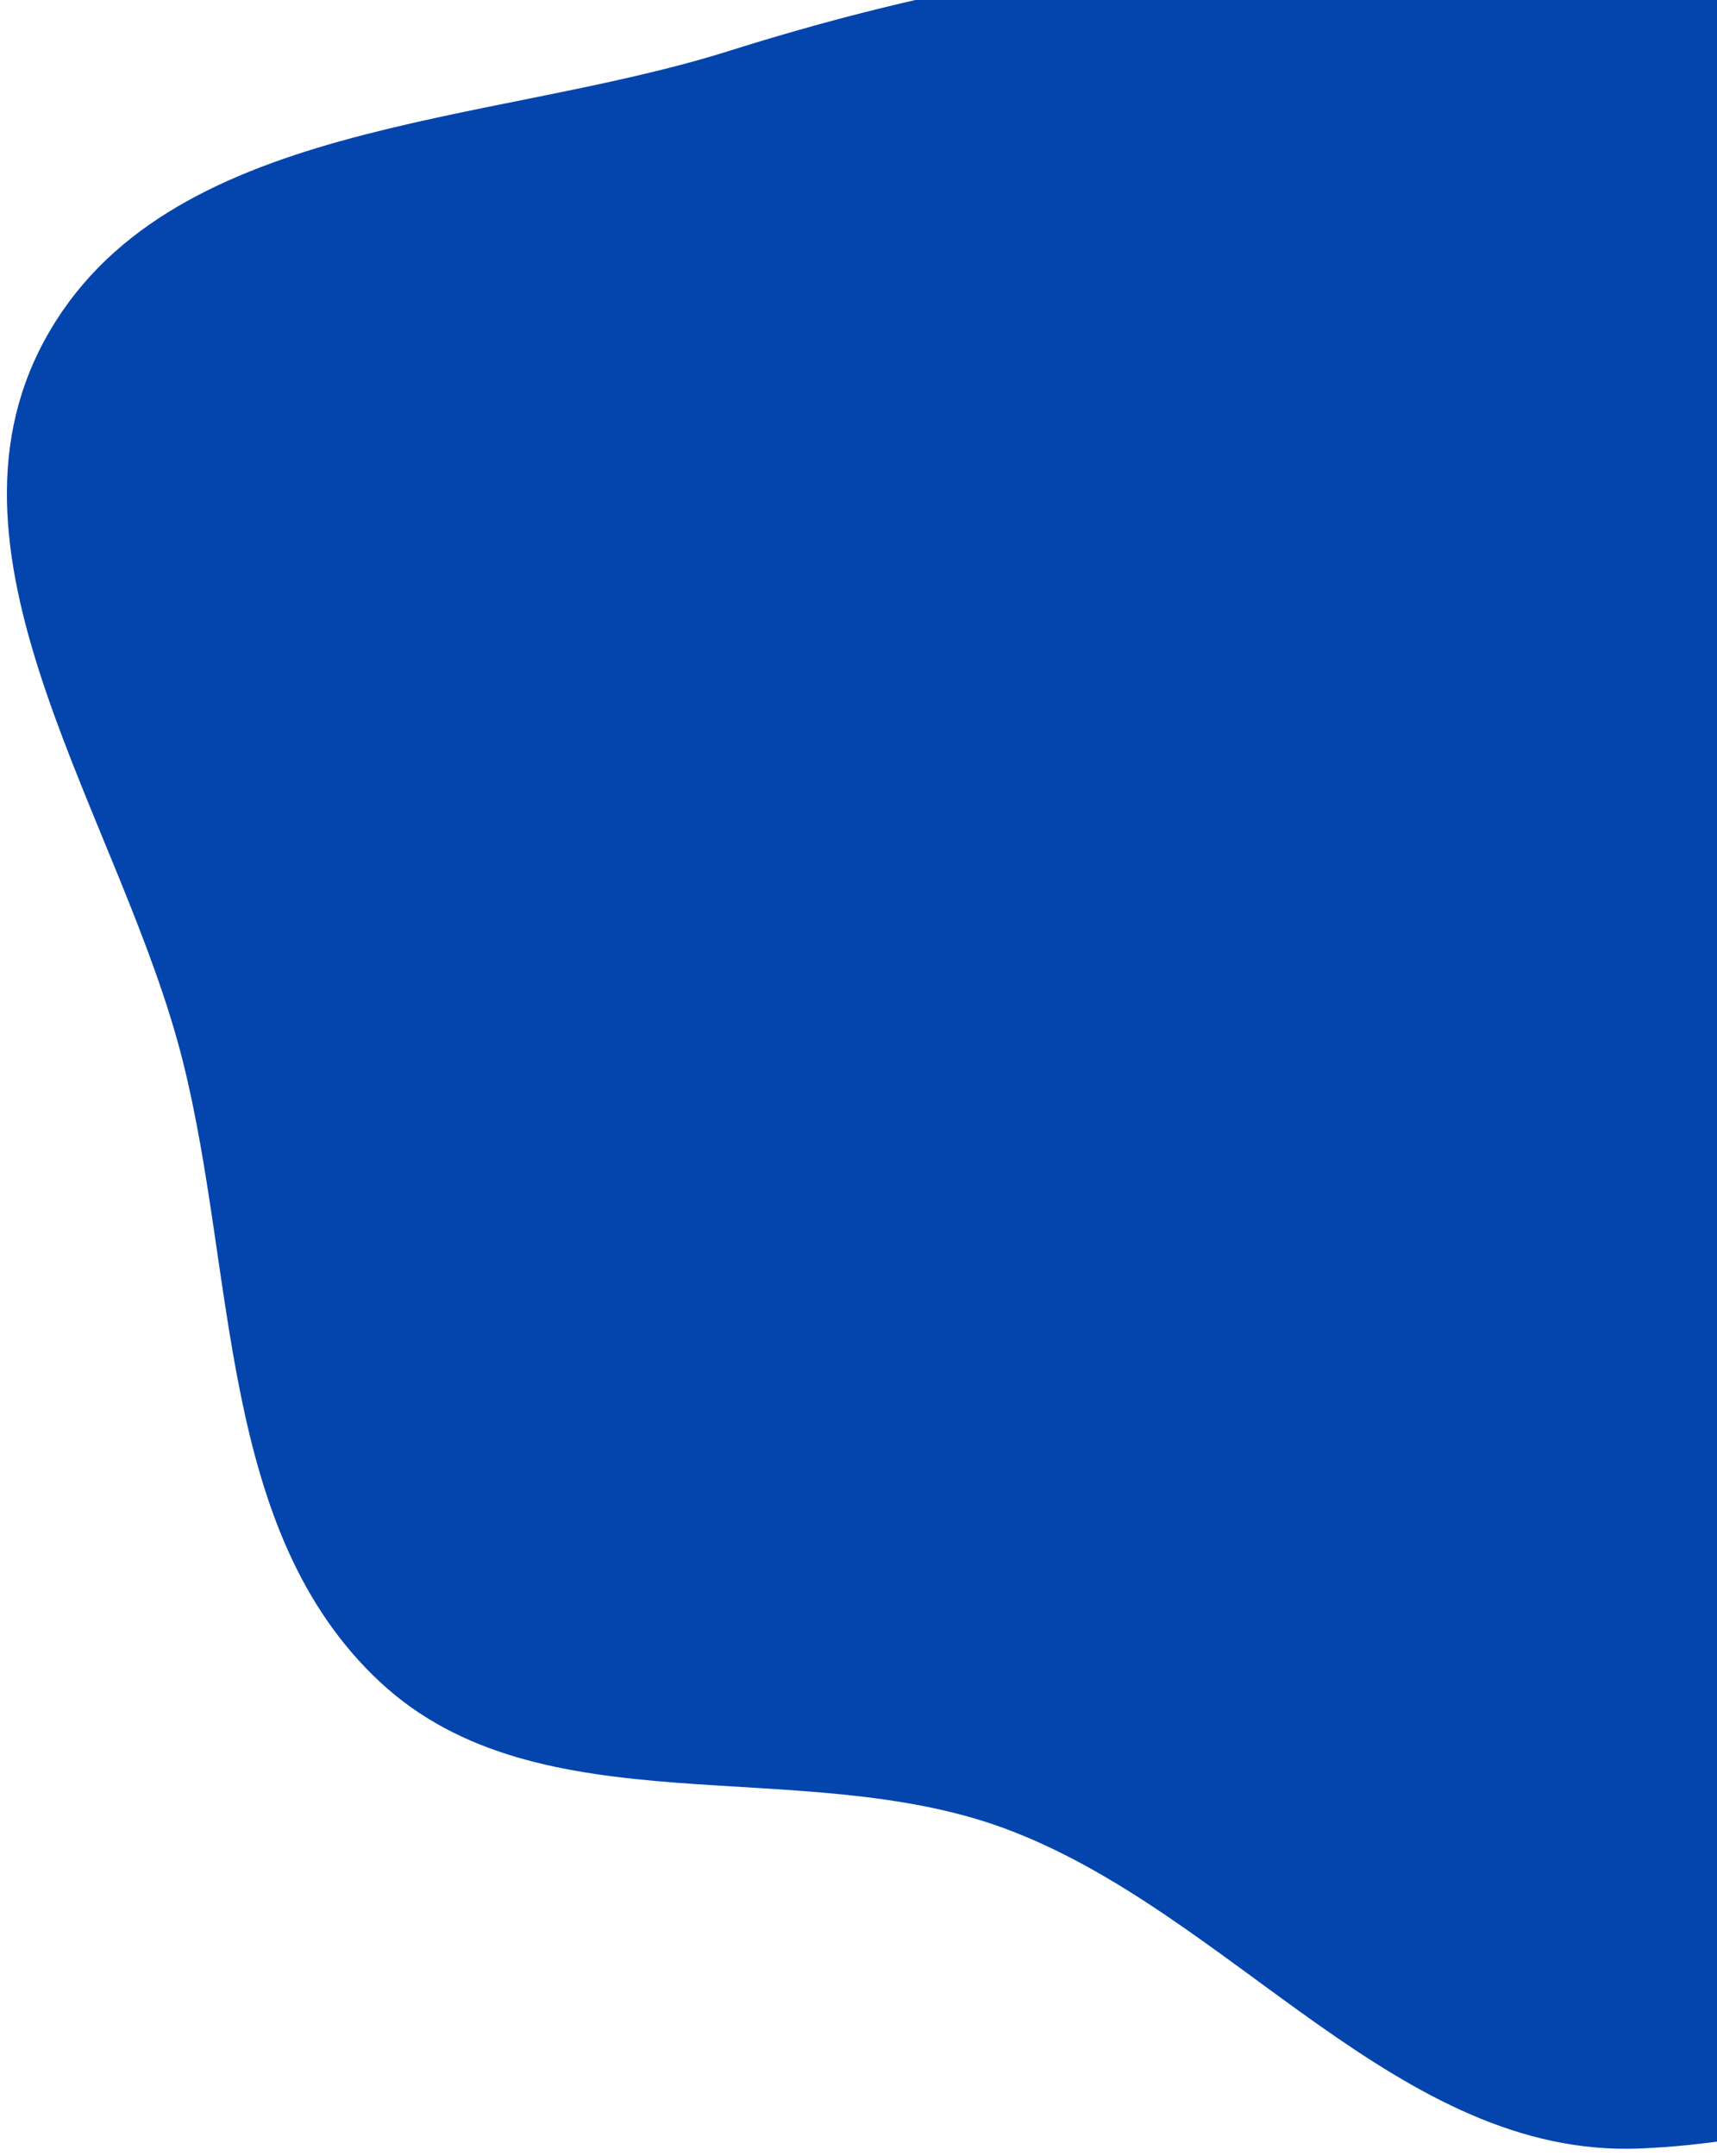 <svg width="498" height="625" viewBox="0 0 498 625" fill="none" xmlns="http://www.w3.org/2000/svg">
<g filter="url(#filter0_d_362_3294)">
<path fill-rule="evenodd" clip-rule="evenodd" d="M370.011 -13.574C426.283 -15.068 491.467 -30.351 534.277 6.25C577.252 42.992 565.073 111.56 580.155 166.09C592.474 210.631 604.391 252.403 614.809 297.428C631.823 370.957 690.402 445.053 660.761 514.45C632.085 581.59 548.654 619.815 475.792 622.91C405.657 625.888 357.283 554.498 291.437 530.134C232.027 508.151 156.526 530.85 110.179 487.625C63.265 443.871 68.655 370.083 53.061 307.815C35.473 237.584 -21.572 162.541 12.817 98.847C47.677 34.282 141.324 36.834 211.251 14.826C263.595 -1.648 315.161 -12.117 370.011 -13.574Z" fill="#0445AD"/>
</g>
<defs>
<filter id="filter0_d_362_3294" x="0" y="-20" width="671" height="645" filterUnits="userSpaceOnUse" color-interpolation-filters="sRGB">
<feFlood flood-opacity="0" result="BackgroundImageFix"/>
<feColorMatrix in="SourceAlpha" type="matrix" values="0 0 0 0 0 0 0 0 0 0 0 0 0 0 0 0 0 0 127 0" result="hardAlpha"/>
<feMorphology radius="2" operator="dilate" in="SourceAlpha" result="effect1_dropShadow_362_3294"/>
<feOffset/>
<feColorMatrix type="matrix" values="0 0 0 0 0.094 0 0 0 0 0.565 0 0 0 0 1 0 0 0 0.2 0"/>
<feBlend mode="normal" in2="BackgroundImageFix" result="effect1_dropShadow_362_3294"/>
<feBlend mode="normal" in="SourceGraphic" in2="effect1_dropShadow_362_3294" result="shape"/>
</filter>
</defs>
</svg>
